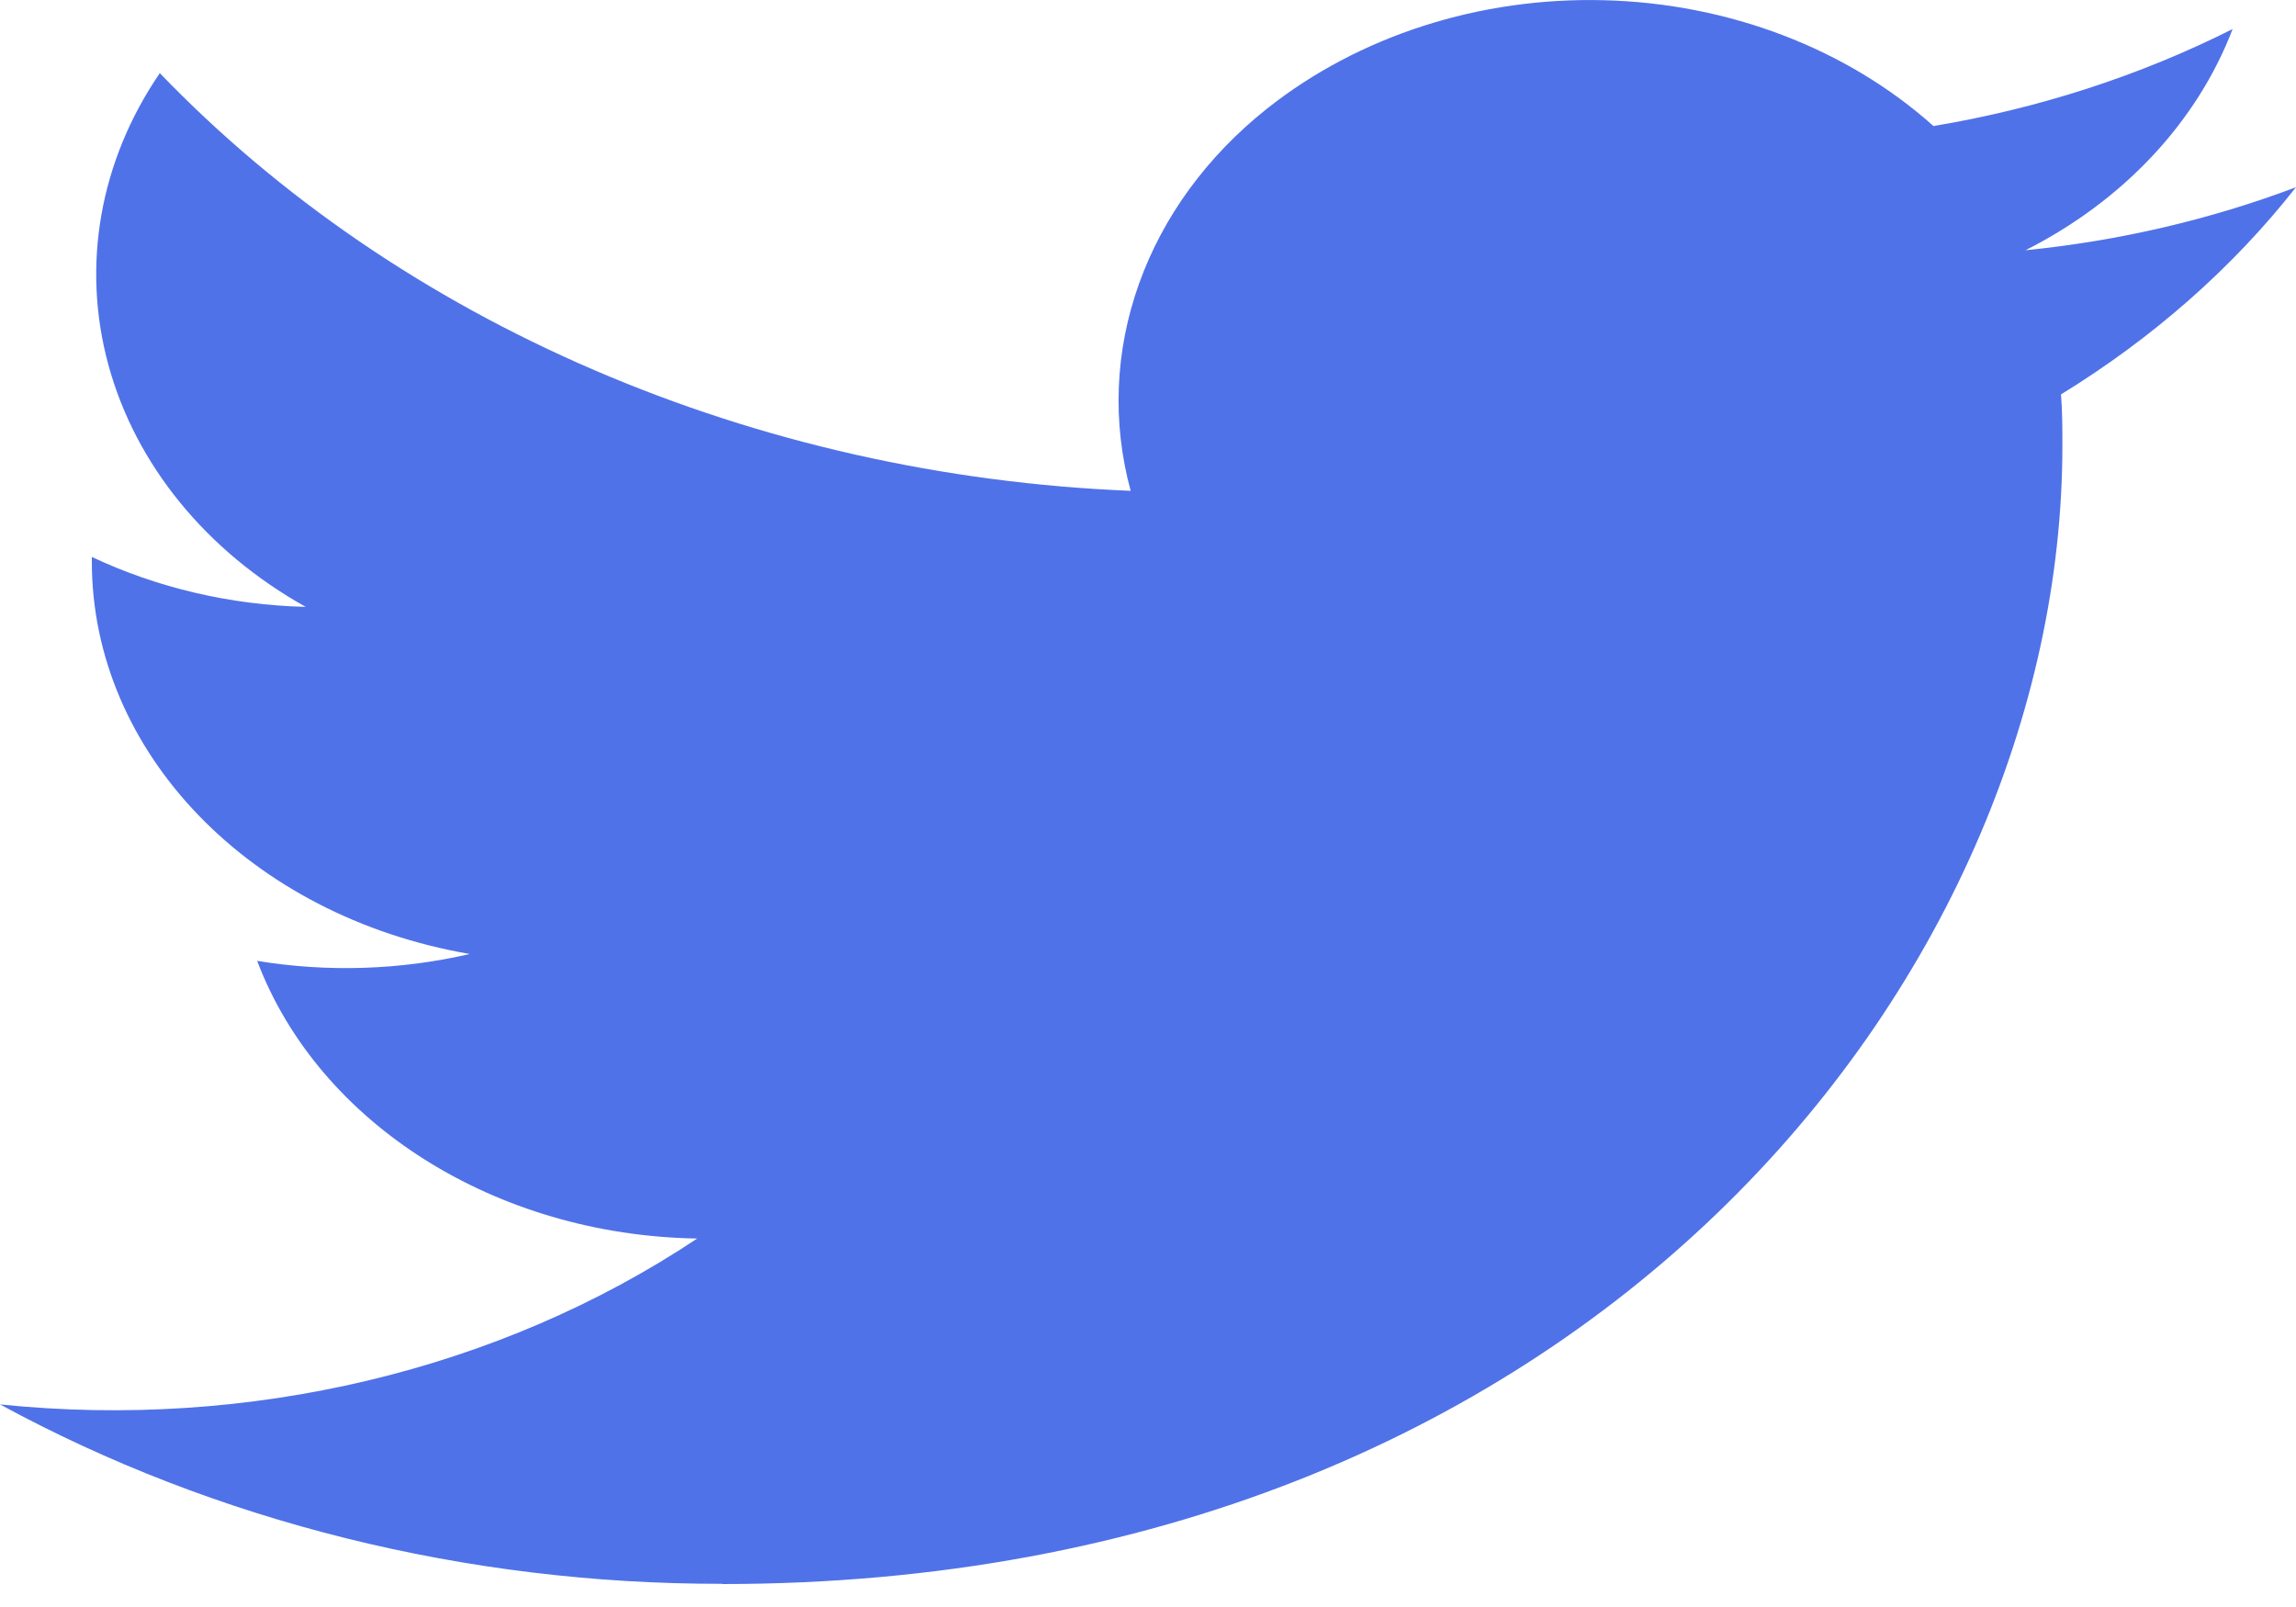 <svg width="20" height="14" viewBox="0 0 20 14" fill="none" xmlns="http://www.w3.org/2000/svg">
<path fill-rule="evenodd" clip-rule="evenodd" d="M6.29 13.8C13.837 13.8 17.965 8.491 17.965 3.886C17.965 3.736 17.965 3.585 17.953 3.436C18.754 2.944 19.448 2.333 20 1.631C19.25 1.914 18.456 2.099 17.644 2.18C18.497 1.748 19.138 1.063 19.448 0.253C18.641 0.659 17.76 0.945 16.842 1.098C16.089 0.424 15.06 0.03 13.975 0.002C12.889 -0.027 11.835 0.313 11.036 0.947C10.514 1.362 10.129 1.889 9.921 2.474C9.712 3.059 9.687 3.681 9.849 4.276C8.224 4.21 6.632 3.851 5.176 3.224C3.72 2.598 2.431 1.717 1.392 0.637C0.868 1.404 0.708 2.316 0.945 3.182C1.182 4.048 1.797 4.803 2.663 5.287C2.011 5.271 1.372 5.122 0.8 4.852V4.895C0.801 6.554 2.178 7.982 4.092 8.311C3.488 8.451 2.855 8.472 2.24 8.371C2.777 9.79 4.318 10.762 6.073 10.79C4.347 11.94 2.166 12.459 0 12.235C1.883 13.259 4.064 13.801 6.29 13.798" fill="#5072E8"/>
</svg>
